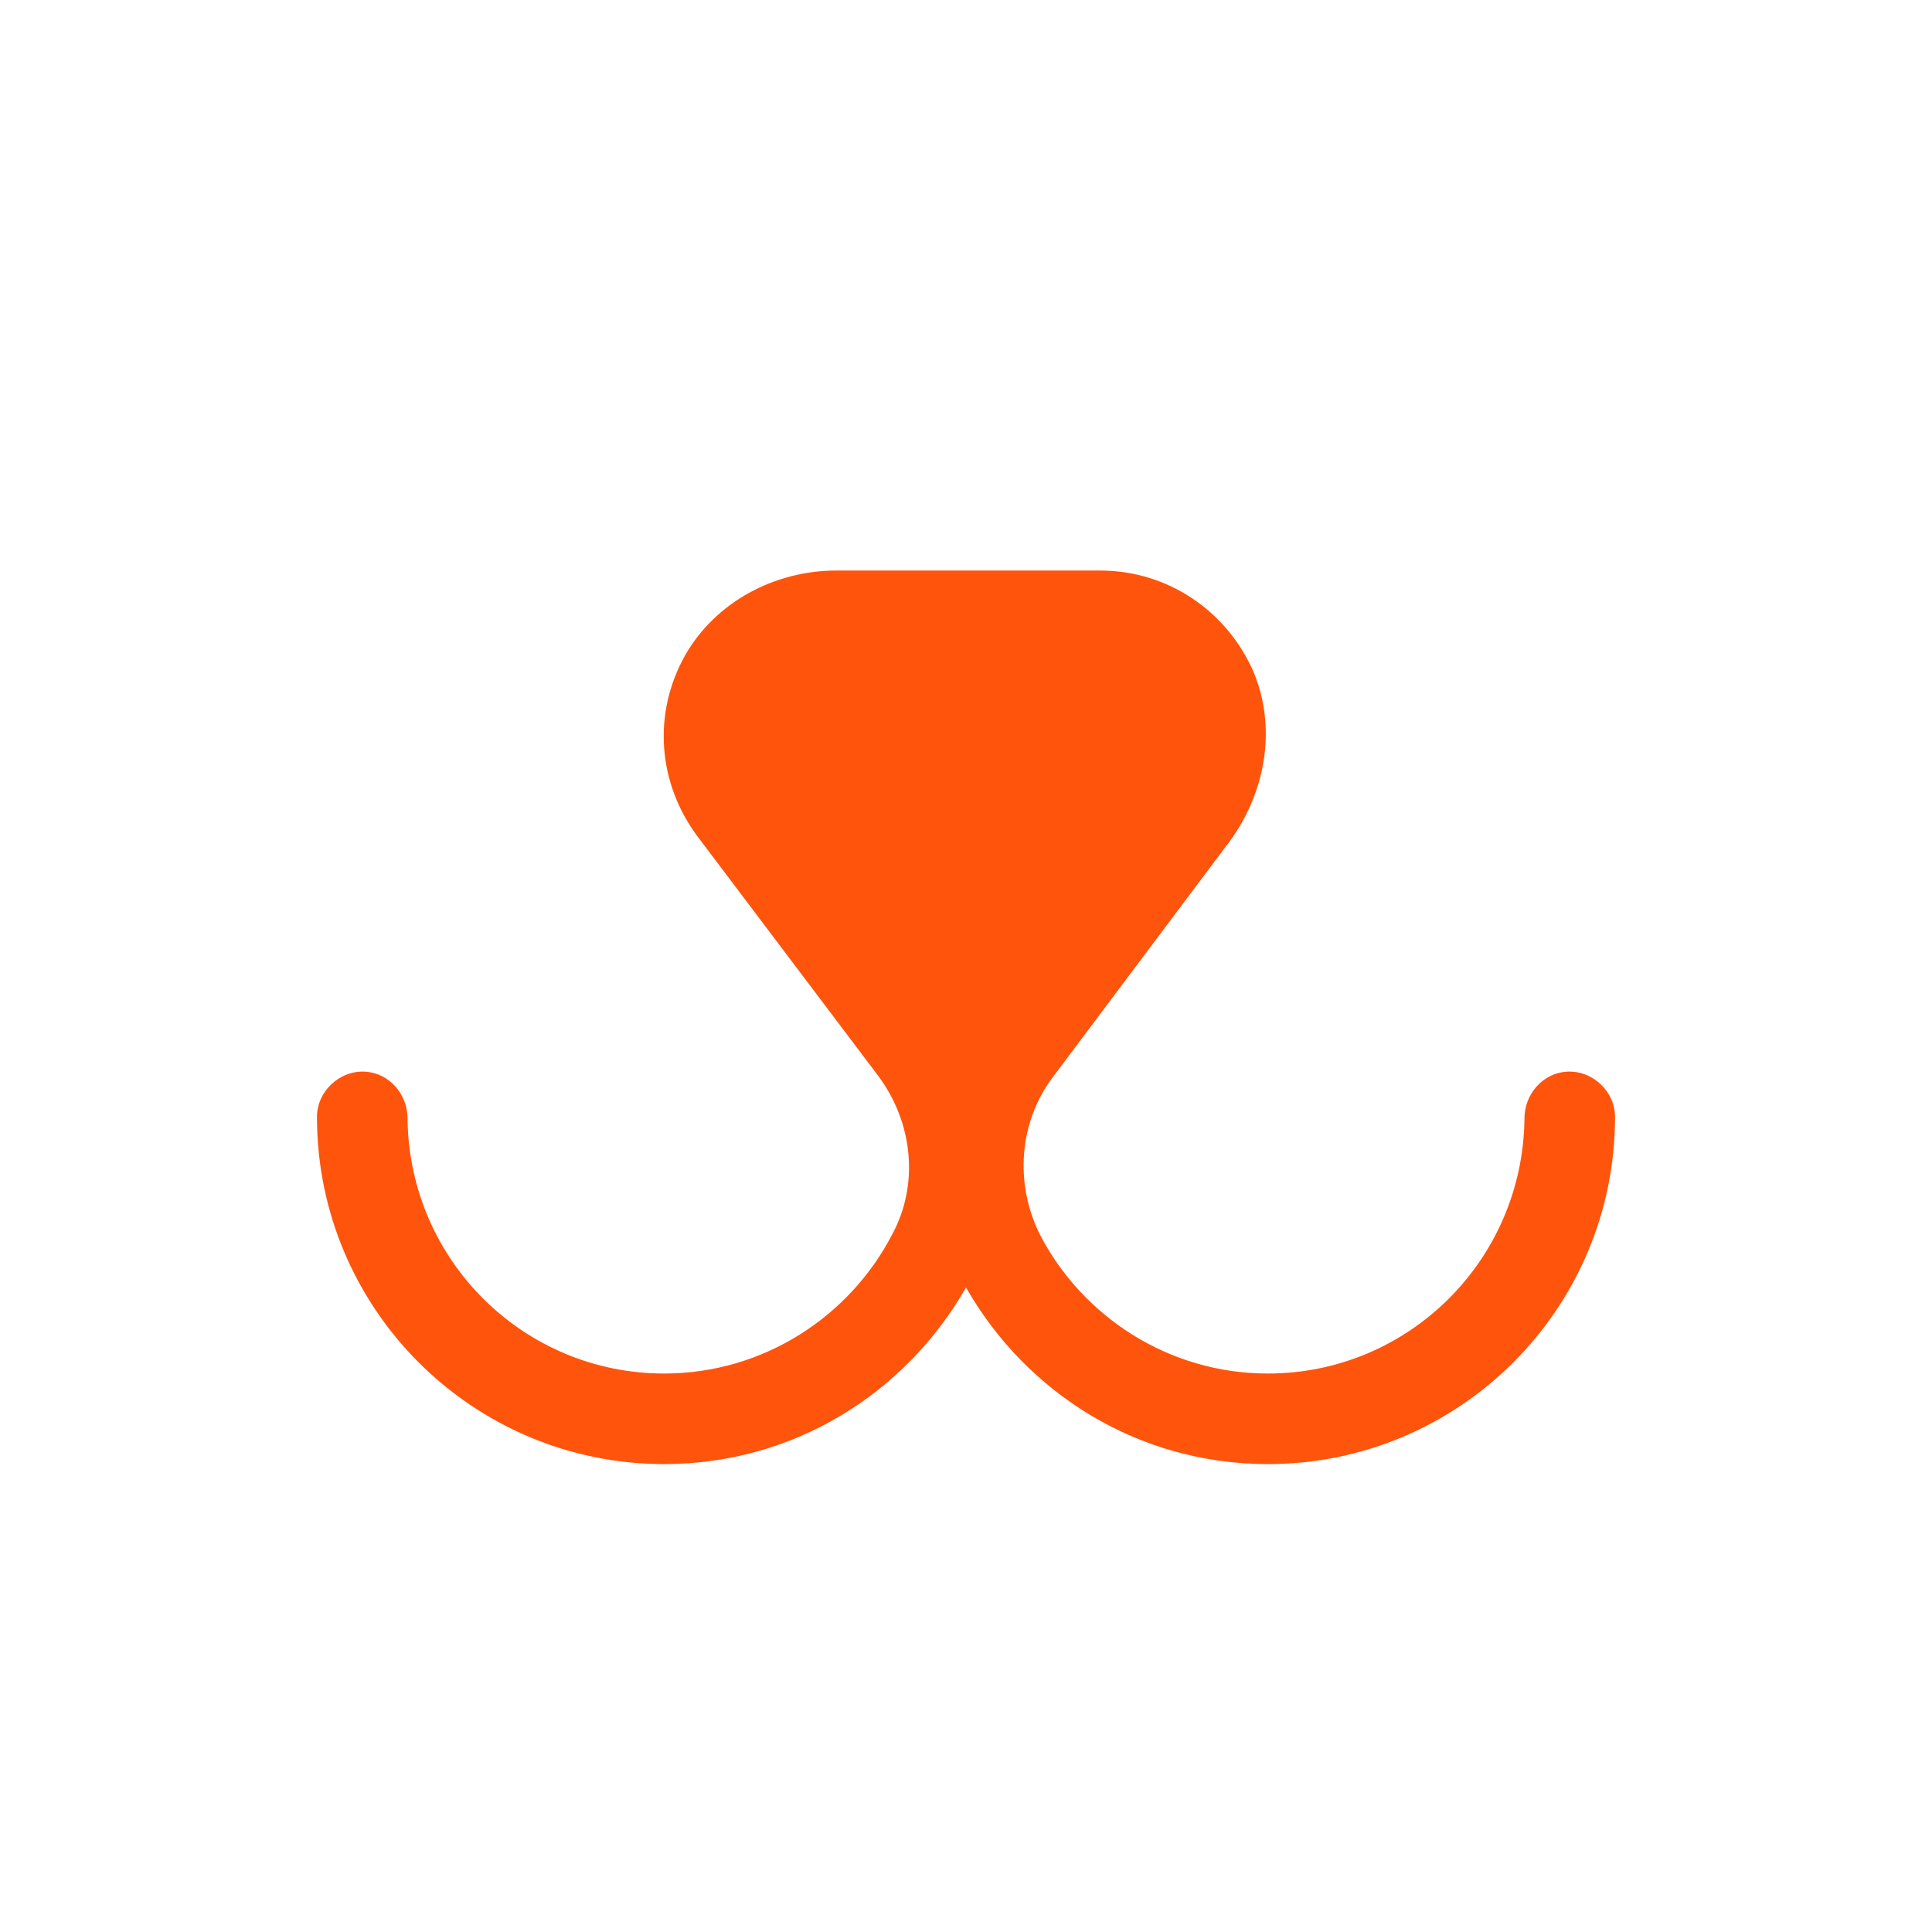 <svg xmlns="http://www.w3.org/2000/svg" xmlns:xlink="http://www.w3.org/1999/xlink" viewBox="0,0,256,256" width="64px" height="64px" fill-rule="nonzero"><g fill="#ff540c" fill-rule="nonzero" stroke="none" stroke-width="1" stroke-linecap="butt" stroke-linejoin="miter" stroke-miterlimit="10" stroke-dasharray="" stroke-dashoffset="0" font-family="none" font-weight="none" font-size="none" text-anchor="none" style="mix-blend-mode: normal"><g transform="scale(2,2)"><path d="M103.8,71c-1.6,0.1 -2.8,1.5 -2.8,3.1c-0.1,9.4 -7.7,16.9 -17,16.9c-6.6,0 -12.3,-3.8 -15.1,-9.2c-1.7,-3.4 -1.4,-7.5 0.9,-10.5l11.7,-15.6c2.4,-3.3 3.1,-7.6 1.5,-11.3c-1.8,-4 -5.7,-6.6 -10.1,-6.6h-17.5c-4.1,0 -8,2.1 -10,5.6c-2.2,3.9 -1.8,8.5 0.8,12l12,15.9c2.3,3.1 2.7,7.2 0.9,10.5c-2.8,5.4 -8.5,9.2 -15.1,9.2c-9.3,0 -16.9,-7.5 -17,-16.9c0,-1.6 -1.2,-3 -2.8,-3.1c-1.7,-0.1 -3.2,1.3 -3.2,3c0,12.7 10.3,23 23,23c8.6,0 16,-4.7 20,-11.7c4,7 11.4,11.7 20,11.7c12.7,0 23,-10.3 23,-23c0,-1.7 -1.5,-3.1 -3.2,-3z"></path></g></g></svg>